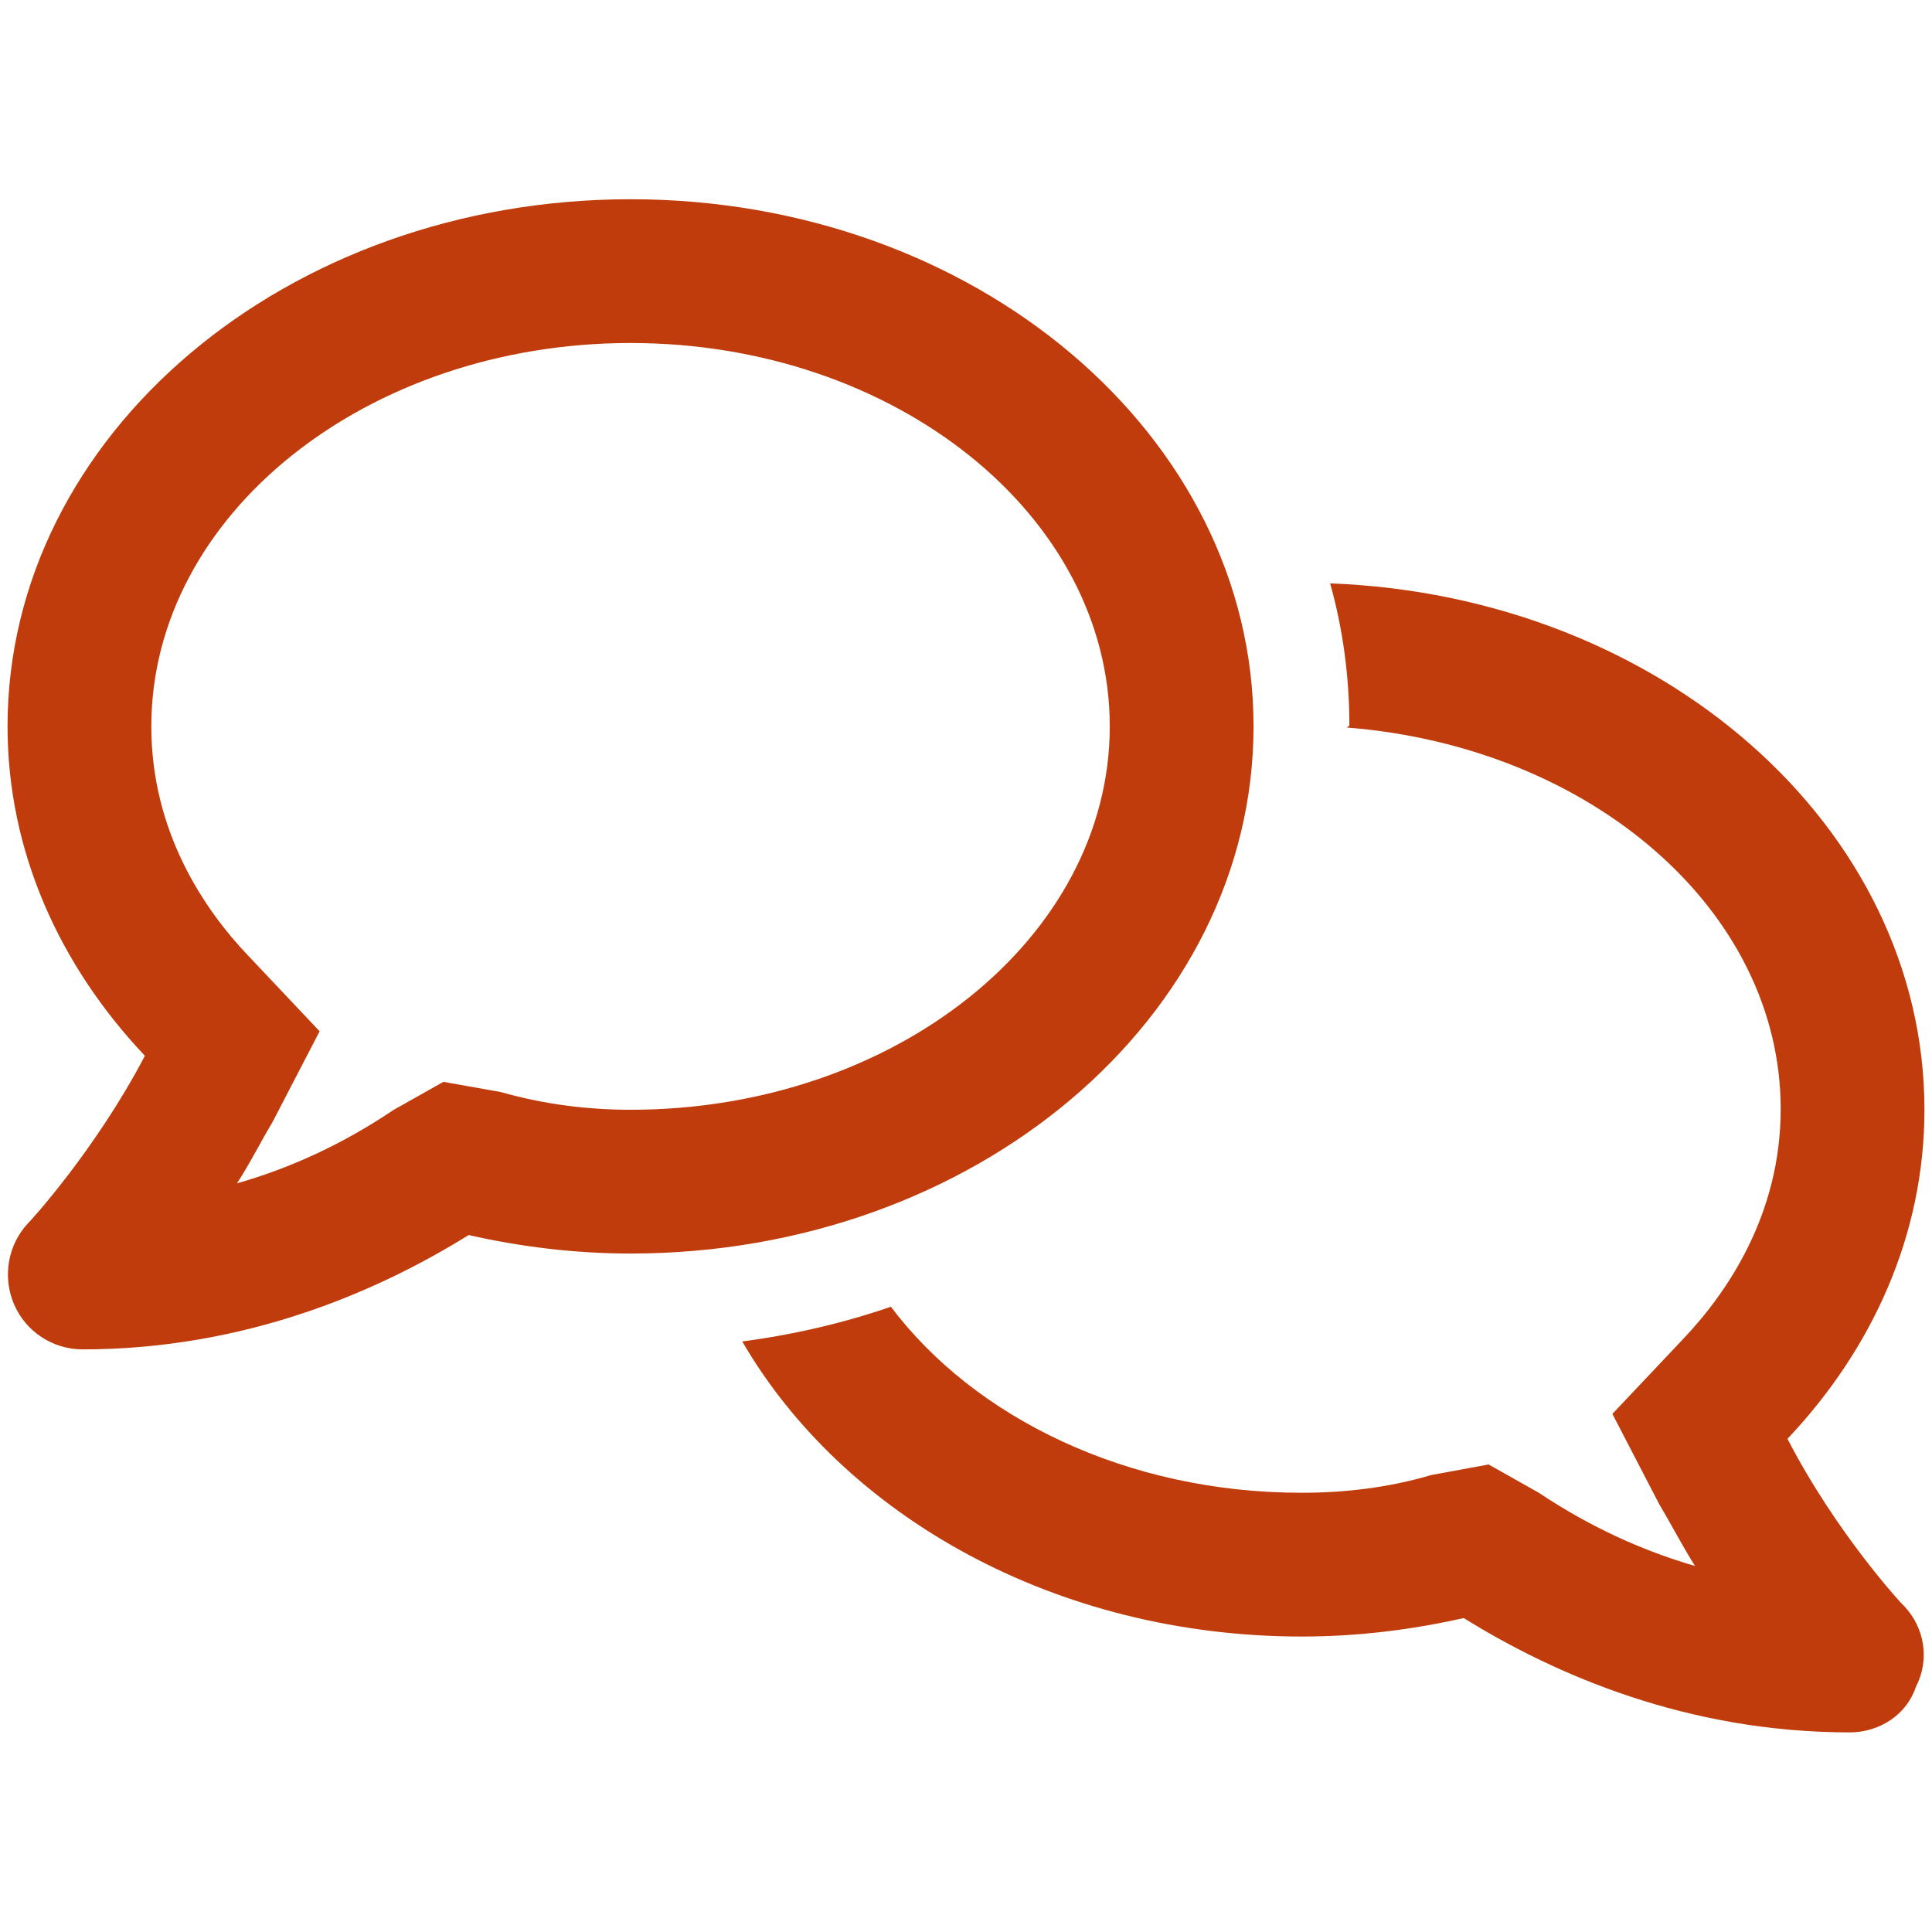 <?xml version="1.0" encoding="utf-8"?>
<!-- Generator: Adobe Illustrator 26.4.1, SVG Export Plug-In . SVG Version: 6.00 Build 0)  -->
<svg version="1.1" id="Layer_1" xmlns="http://www.w3.org/2000/svg" xmlns:xlink="http://www.w3.org/1999/xlink" x="0px" y="0px"
	 viewBox="0 0 512 512" style="enable-background:new 0 0 512 512;" xml:space="preserve">
<style type="text/css">
	.st0{fill:#C03C0C;}
</style>
<path class="st0" d="M167.1,52.8c91.2,0,165.1,62.5,165.1,139.7s-73.9,139.7-165.1,139.7c-14.8,0-29.2-1.8-42.9-4.9
	c-24.3,15.1-59.4,30.3-102.3,30.3c-7.9,0-15.1-4.7-18.2-12c-3.1-7.3-1.6-15.7,3.7-21.4c0.4-0.3,17.9-19.4,31-44.4
	C15.7,255.8,2,225.5,2,192.5C2,115.3,75.9,52.8,167.1,52.8z M132.7,289.4c11.6,3.3,23.2,4.7,34.4,4.7c70,0,127-45.6,127-101.6
	s-57-101.6-127-101.6s-127,45.6-127,101.6c0,27.9,14,48.6,25.9,61l18.7,19.8l-12.5,24.1c-2.9,4.8-6,11-9.4,16.2
	c14-4,27.9-10.3,41.4-19.4l13.3-7.5L132.7,289.4z M352.5,154.6c87.6,3.3,157.5,64.5,157.5,139.5c0,33-13.7,63.3-36.3,87.2
	c12.9,25,30.5,44.1,31,44.4c5.3,5.7,6.8,14.1,3,21.4c-2.4,7.3-9.6,12-17.5,12c-42.9,0-78-15.2-102.3-30.3
	c-13.7,3.1-28.1,4.9-42.9,4.9c-65.1,0-121.4-31.9-148.3-78.2c13.7-1.8,26.9-4.9,39.4-9.2c22.2,29.5,62.7,49.3,108.8,49.3
	c11.3,0,22.9-1.3,34.4-4.7l15.2-2.8l13.3,7.5c13.5,9,27.3,15.3,41.4,19.4c-3.3-5.2-6.5-11.4-9.4-16.2l-12.5-24.1l18.7-19.8
	c11.8-12.4,25.9-33.1,25.9-61c0-52.6-50.2-96-115-101.1l0.7-0.5C357.6,179.4,355.9,166.7,352.5,154.6L352.5,154.6z"/>
</svg>
